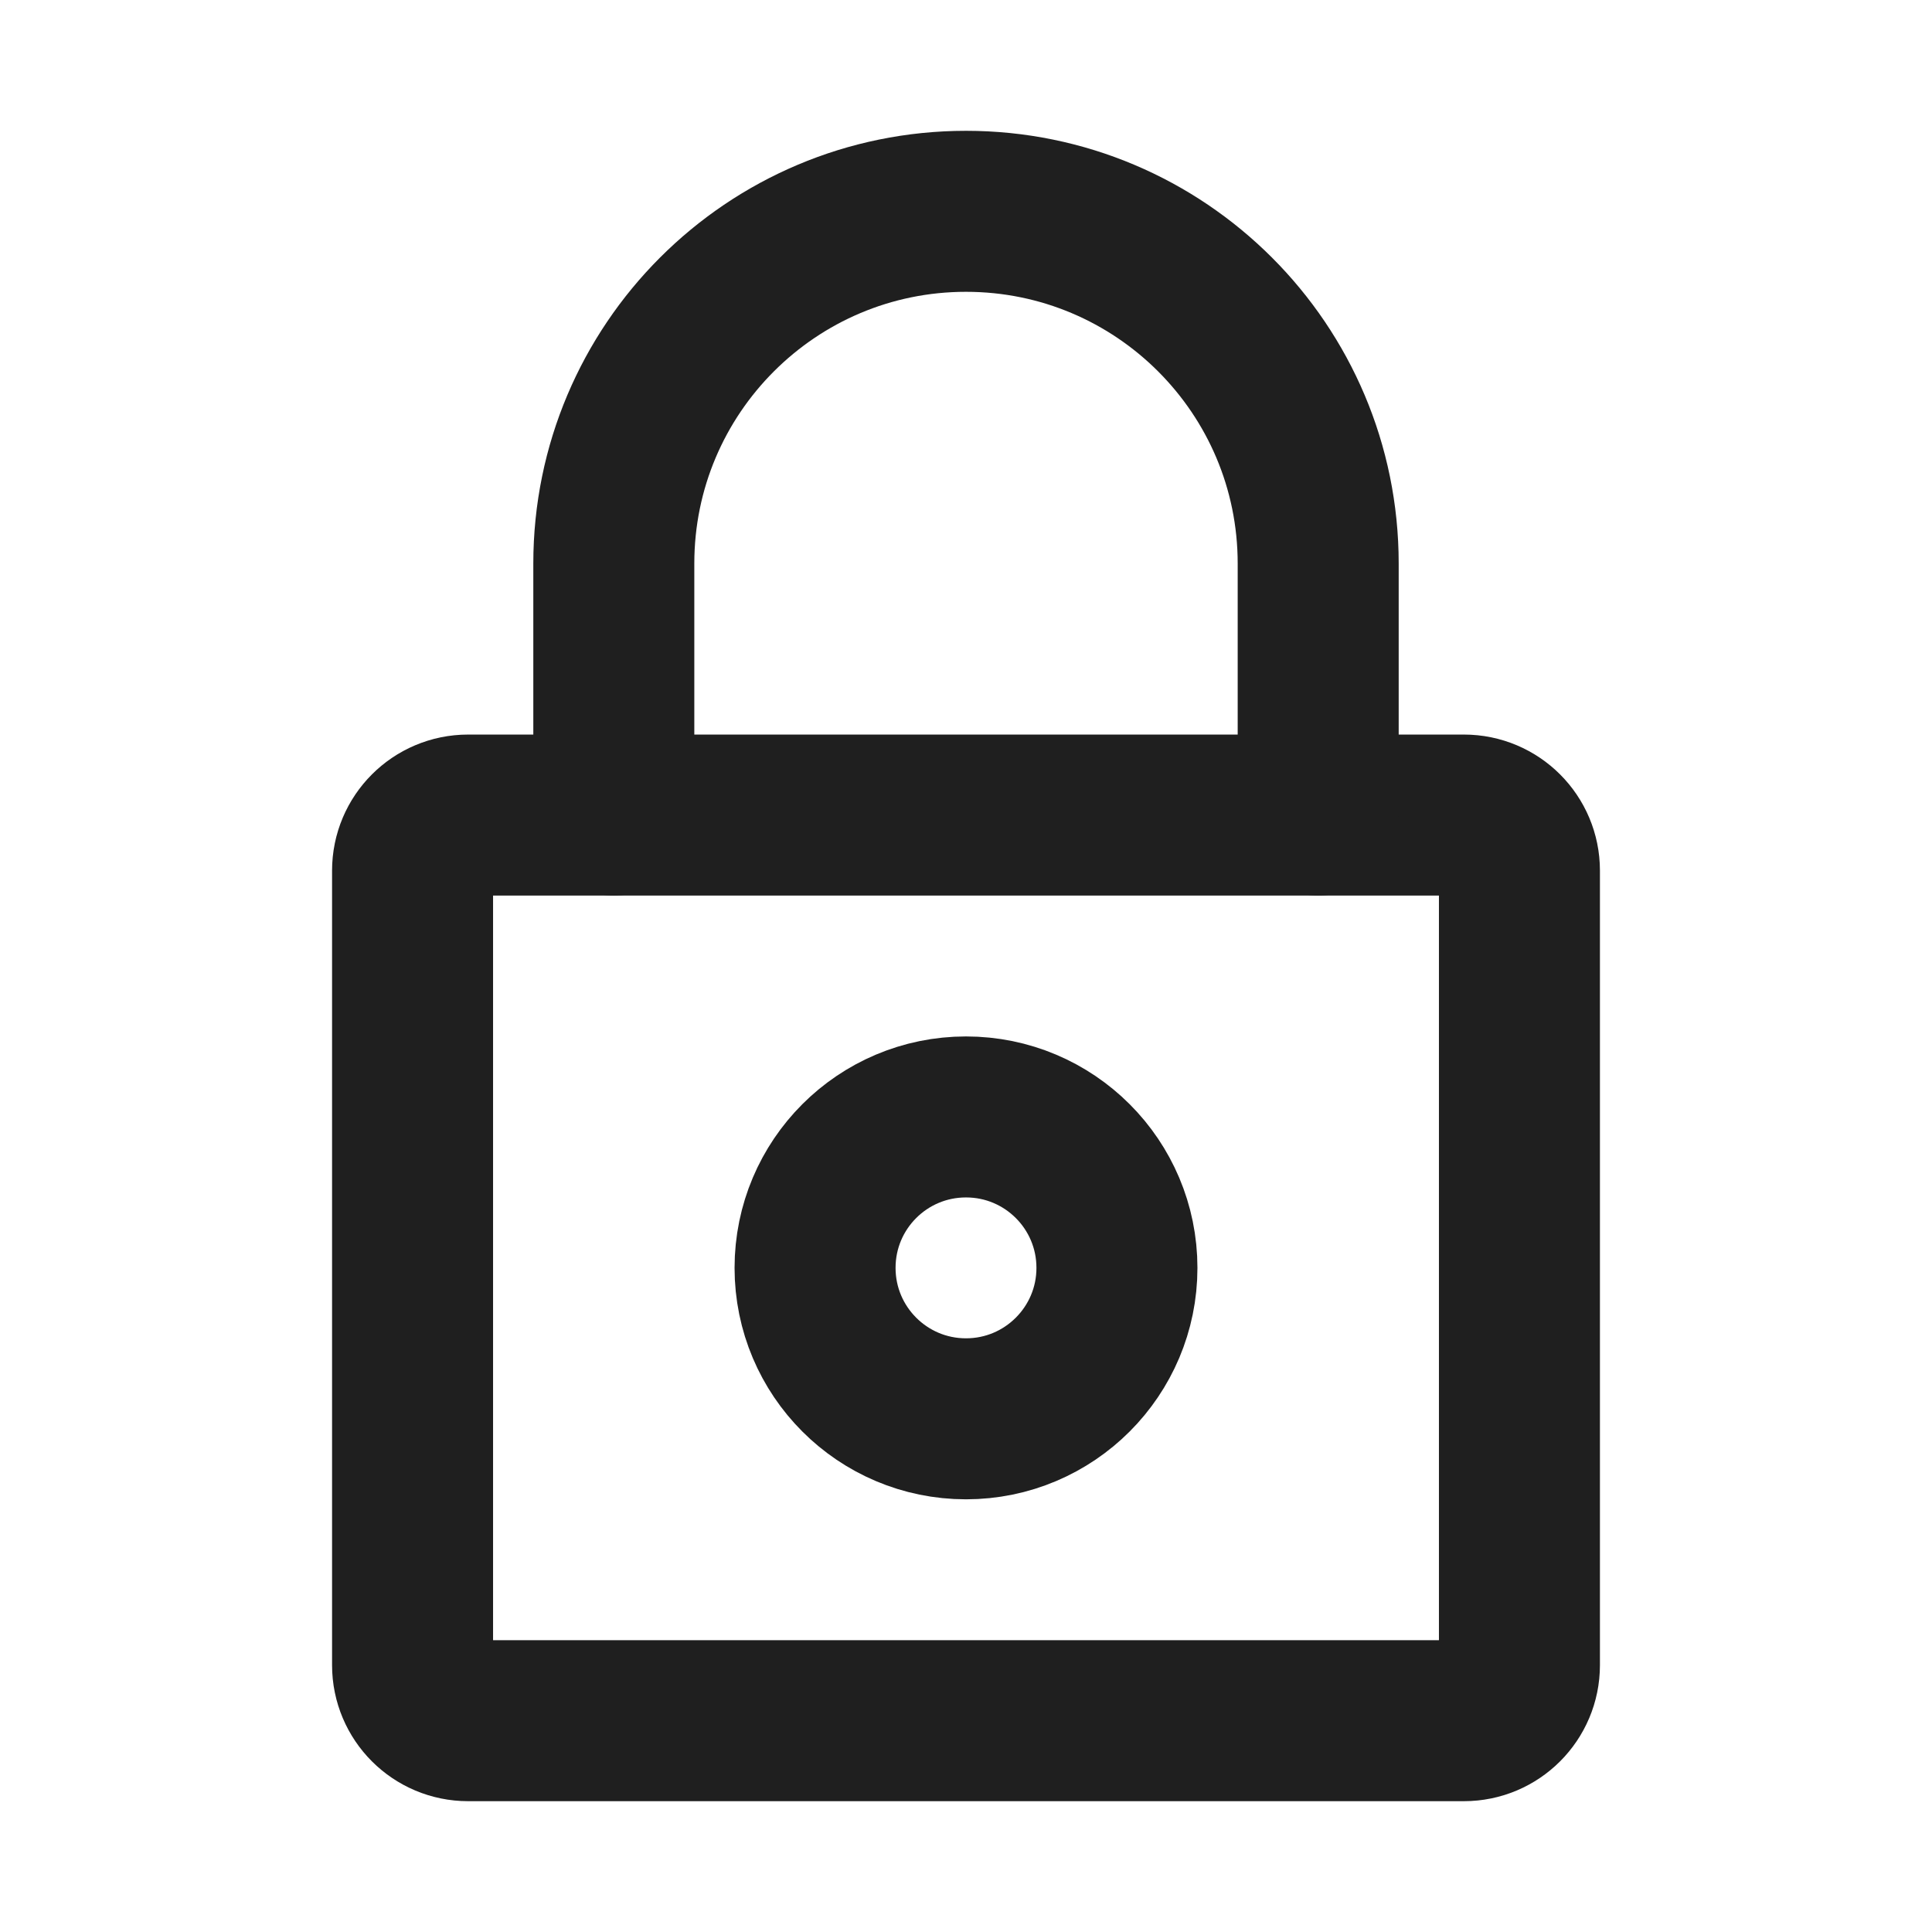 <svg width="24" height="24" viewBox="0 0 24 24" fill="none" xmlns="http://www.w3.org/2000/svg">
<path d="M18.185 10.125H5.815C5.434 10.125 5.125 10.434 5.125 10.815V20.685C5.125 21.066 5.434 21.375 5.815 21.375H18.185C18.566 21.375 18.875 21.066 18.875 20.685V10.815C18.875 10.434 18.566 10.125 18.185 10.125Z" stroke="#1F1F1F" stroke-width="2" stroke-linecap="round" stroke-linejoin="round"/>
<path d="M7.625 10.125V7V7C7.625 4.584 9.584 2.625 12 2.625C14.416 2.625 16.375 4.584 16.375 7V7V10.125" stroke="#1F1F1F" stroke-width="2" stroke-linecap="round" stroke-linejoin="round"/>
<path d="M12 17.625C13.036 17.625 13.875 16.785 13.875 15.75C13.875 14.714 13.036 13.875 12 13.875C10.964 13.875 10.125 14.714 10.125 15.75C10.125 16.785 10.964 17.625 12 17.625Z" stroke="#1F1F1F" stroke-width="2" stroke-linecap="round" stroke-linejoin="round"/>
</svg>
